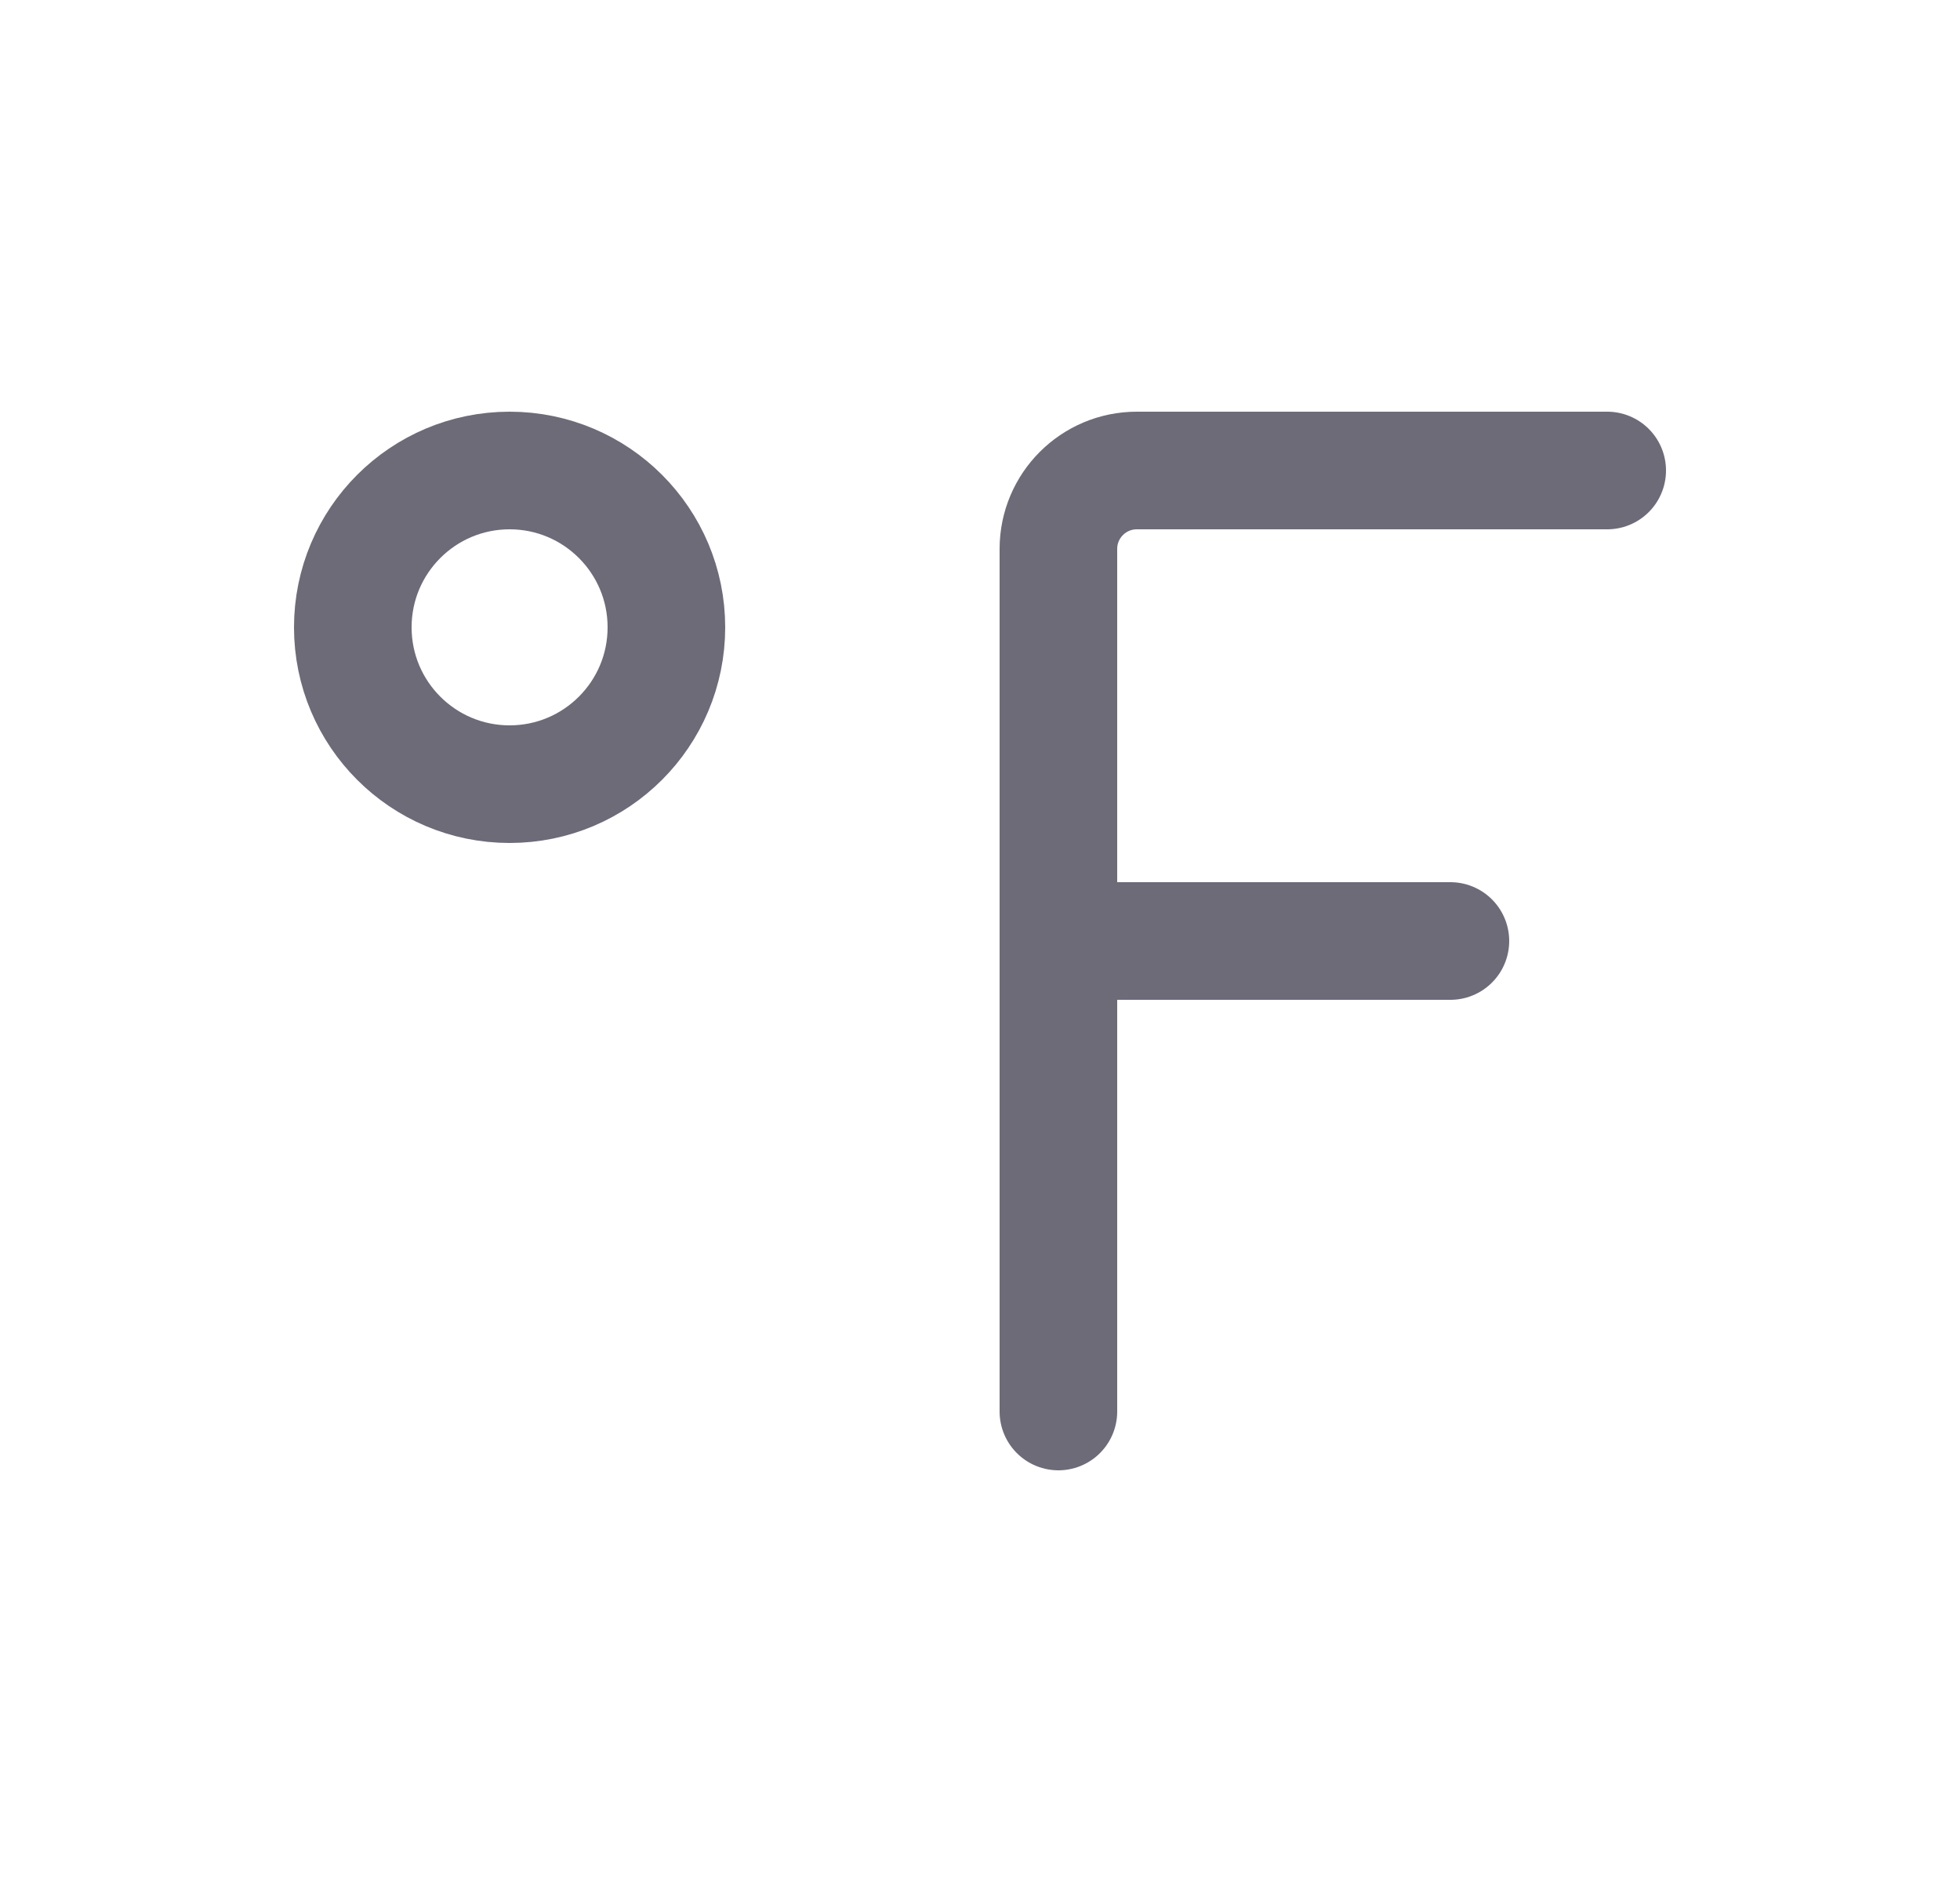 <svg width="25" height="24" viewBox="0 0 25 24" fill="none" xmlns="http://www.w3.org/2000/svg">
<circle cx="6.5" cy="8" r="2" stroke="#6D6B77" stroke-width="1.5" stroke-linecap="round" stroke-linejoin="round"/>
<path d="M13.5 12H18.5" stroke="#6D6B77" stroke-width="1.5" stroke-linecap="round" stroke-linejoin="round"/>
<path d="M20.5 6H14.5C13.948 6 13.5 6.448 13.5 7V18" stroke="#6D6B77" stroke-width="1.5" stroke-linecap="round" stroke-linejoin="round"/>
</svg>
